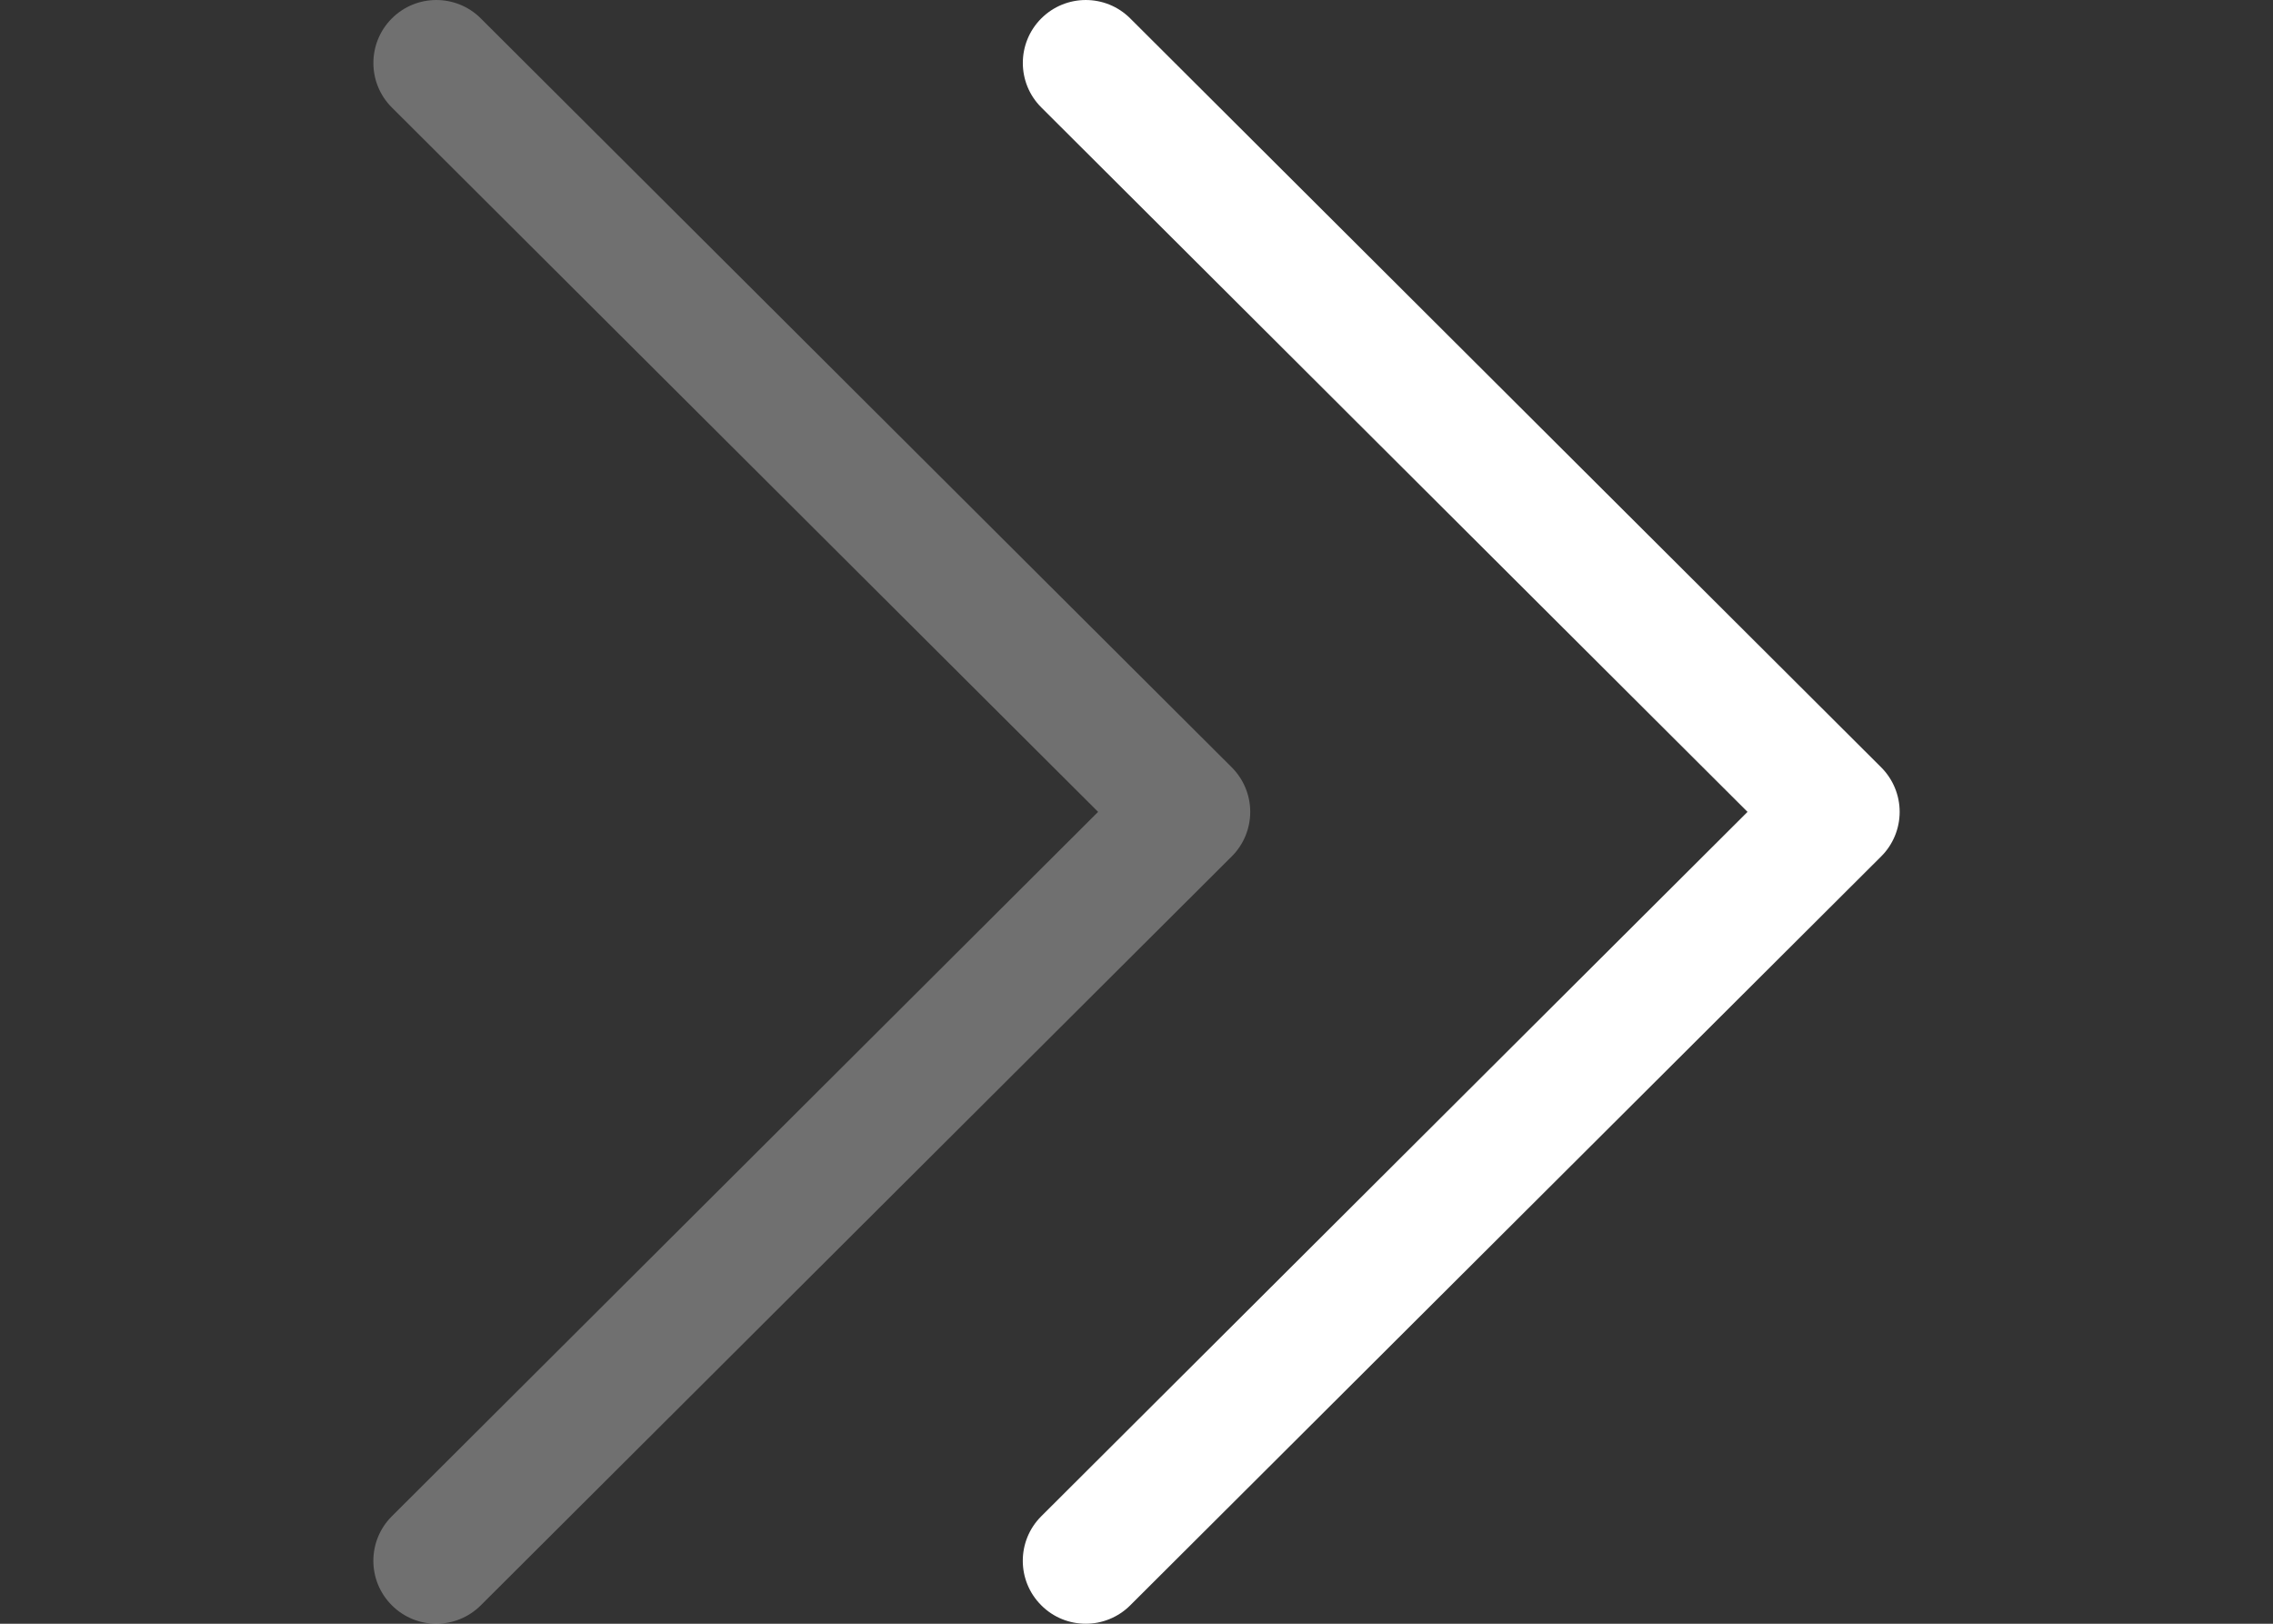 <svg width="28" height="20" viewBox="0 0 28 20" fill="none" xmlns="http://www.w3.org/2000/svg">
<rect x="0" y="0" width="28" height="20" fill="#333333" stroke="none"/>
<g clip-path="url(#clip0_13_96)">
<path d="M23.173 9.451L13.922 0.226C13.619 -0.076 13.129 -0.075 12.826 0.228C12.524 0.531 12.524 1.022 12.828 1.324L21.527 10L12.827 18.676C12.524 18.978 12.523 19.469 12.826 19.772C12.977 19.924 13.176 20 13.375 20C13.573 20 13.771 19.924 13.922 19.774L23.173 10.549C23.319 10.404 23.401 10.206 23.401 10C23.401 9.794 23.319 9.597 23.173 9.451Z" fill="white"/>
</g>
<g clip-path="url(#clip1_13_96)">
<path d="M15.173 9.451L5.922 0.226C5.619 -0.076 5.128 -0.075 4.826 0.228C4.524 0.531 4.524 1.022 4.827 1.324L13.527 10L4.827 18.676C4.524 18.978 4.523 19.469 4.826 19.772C4.977 19.924 5.176 20 5.375 20C5.573 20 5.771 19.924 5.922 19.774L15.173 10.549C15.319 10.404 15.401 10.206 15.401 10C15.401 9.794 15.319 9.597 15.173 9.451Z" fill="white" fill-opacity="0.3"/>
</g>
<defs>
<clipPath id="clip0_13_96">
<rect width="20" height="20" fill="white" transform="translate(8)"/>
</clipPath>
<clipPath id="clip1_13_96">
<rect width="20" height="20" fill="white"/>
</clipPath>
</defs>
</svg>
